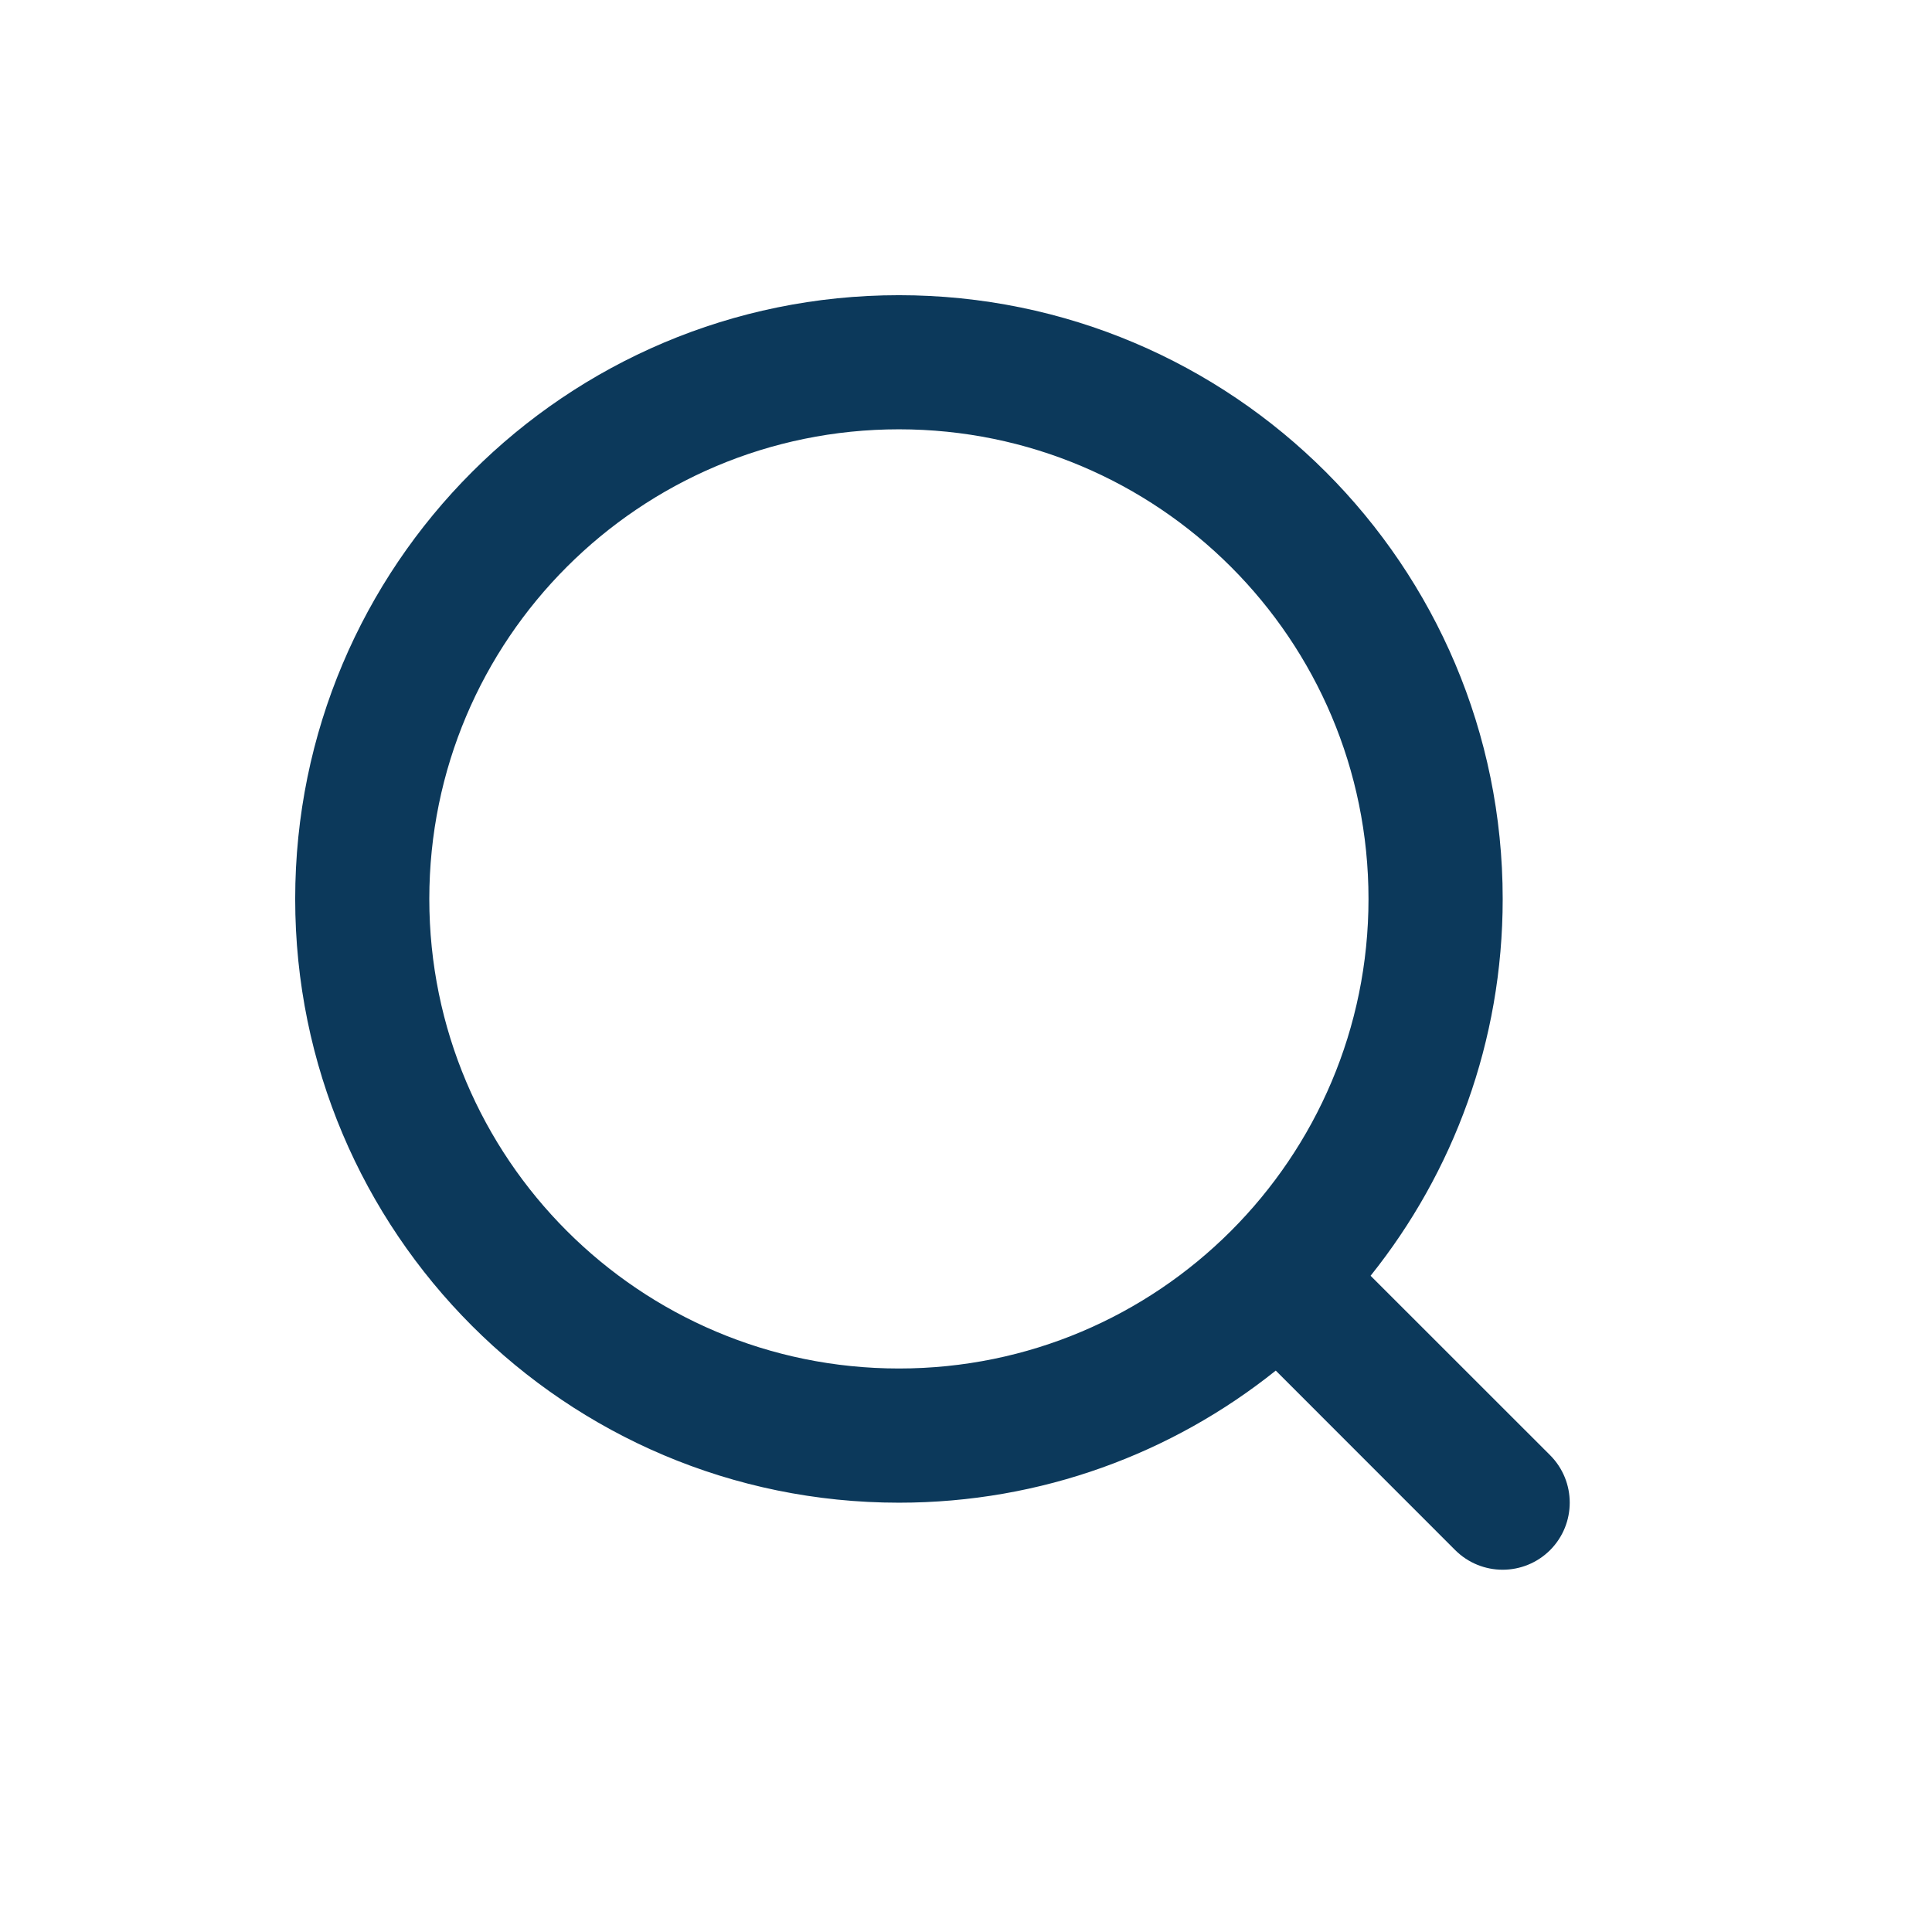 <svg width="24" height="24" viewBox="0 0 24 24" fill="none" xmlns="http://www.w3.org/2000/svg">
<path fill-rule="evenodd" clip-rule="evenodd" d="M18.667 11.167C18.667 12.938 18.053 14.565 17.026 15.848L19.256 18.077C19.581 18.403 19.581 18.93 19.256 19.256C18.93 19.581 18.403 19.581 18.077 19.256L15.848 17.026C14.565 18.053 12.938 18.667 11.167 18.667C7.024 18.667 3.667 15.309 3.667 11.167C3.667 7.024 7.024 3.667 11.167 3.667C15.309 3.667 18.667 7.024 18.667 11.167ZM11.167 17C14.388 17 17 14.388 17 11.167C17 7.945 14.388 5.333 11.167 5.333C7.945 5.333 5.333 7.945 5.333 11.167C5.333 14.388 7.945 17 11.167 17Z" fill="#0C395B"/>
</svg>
